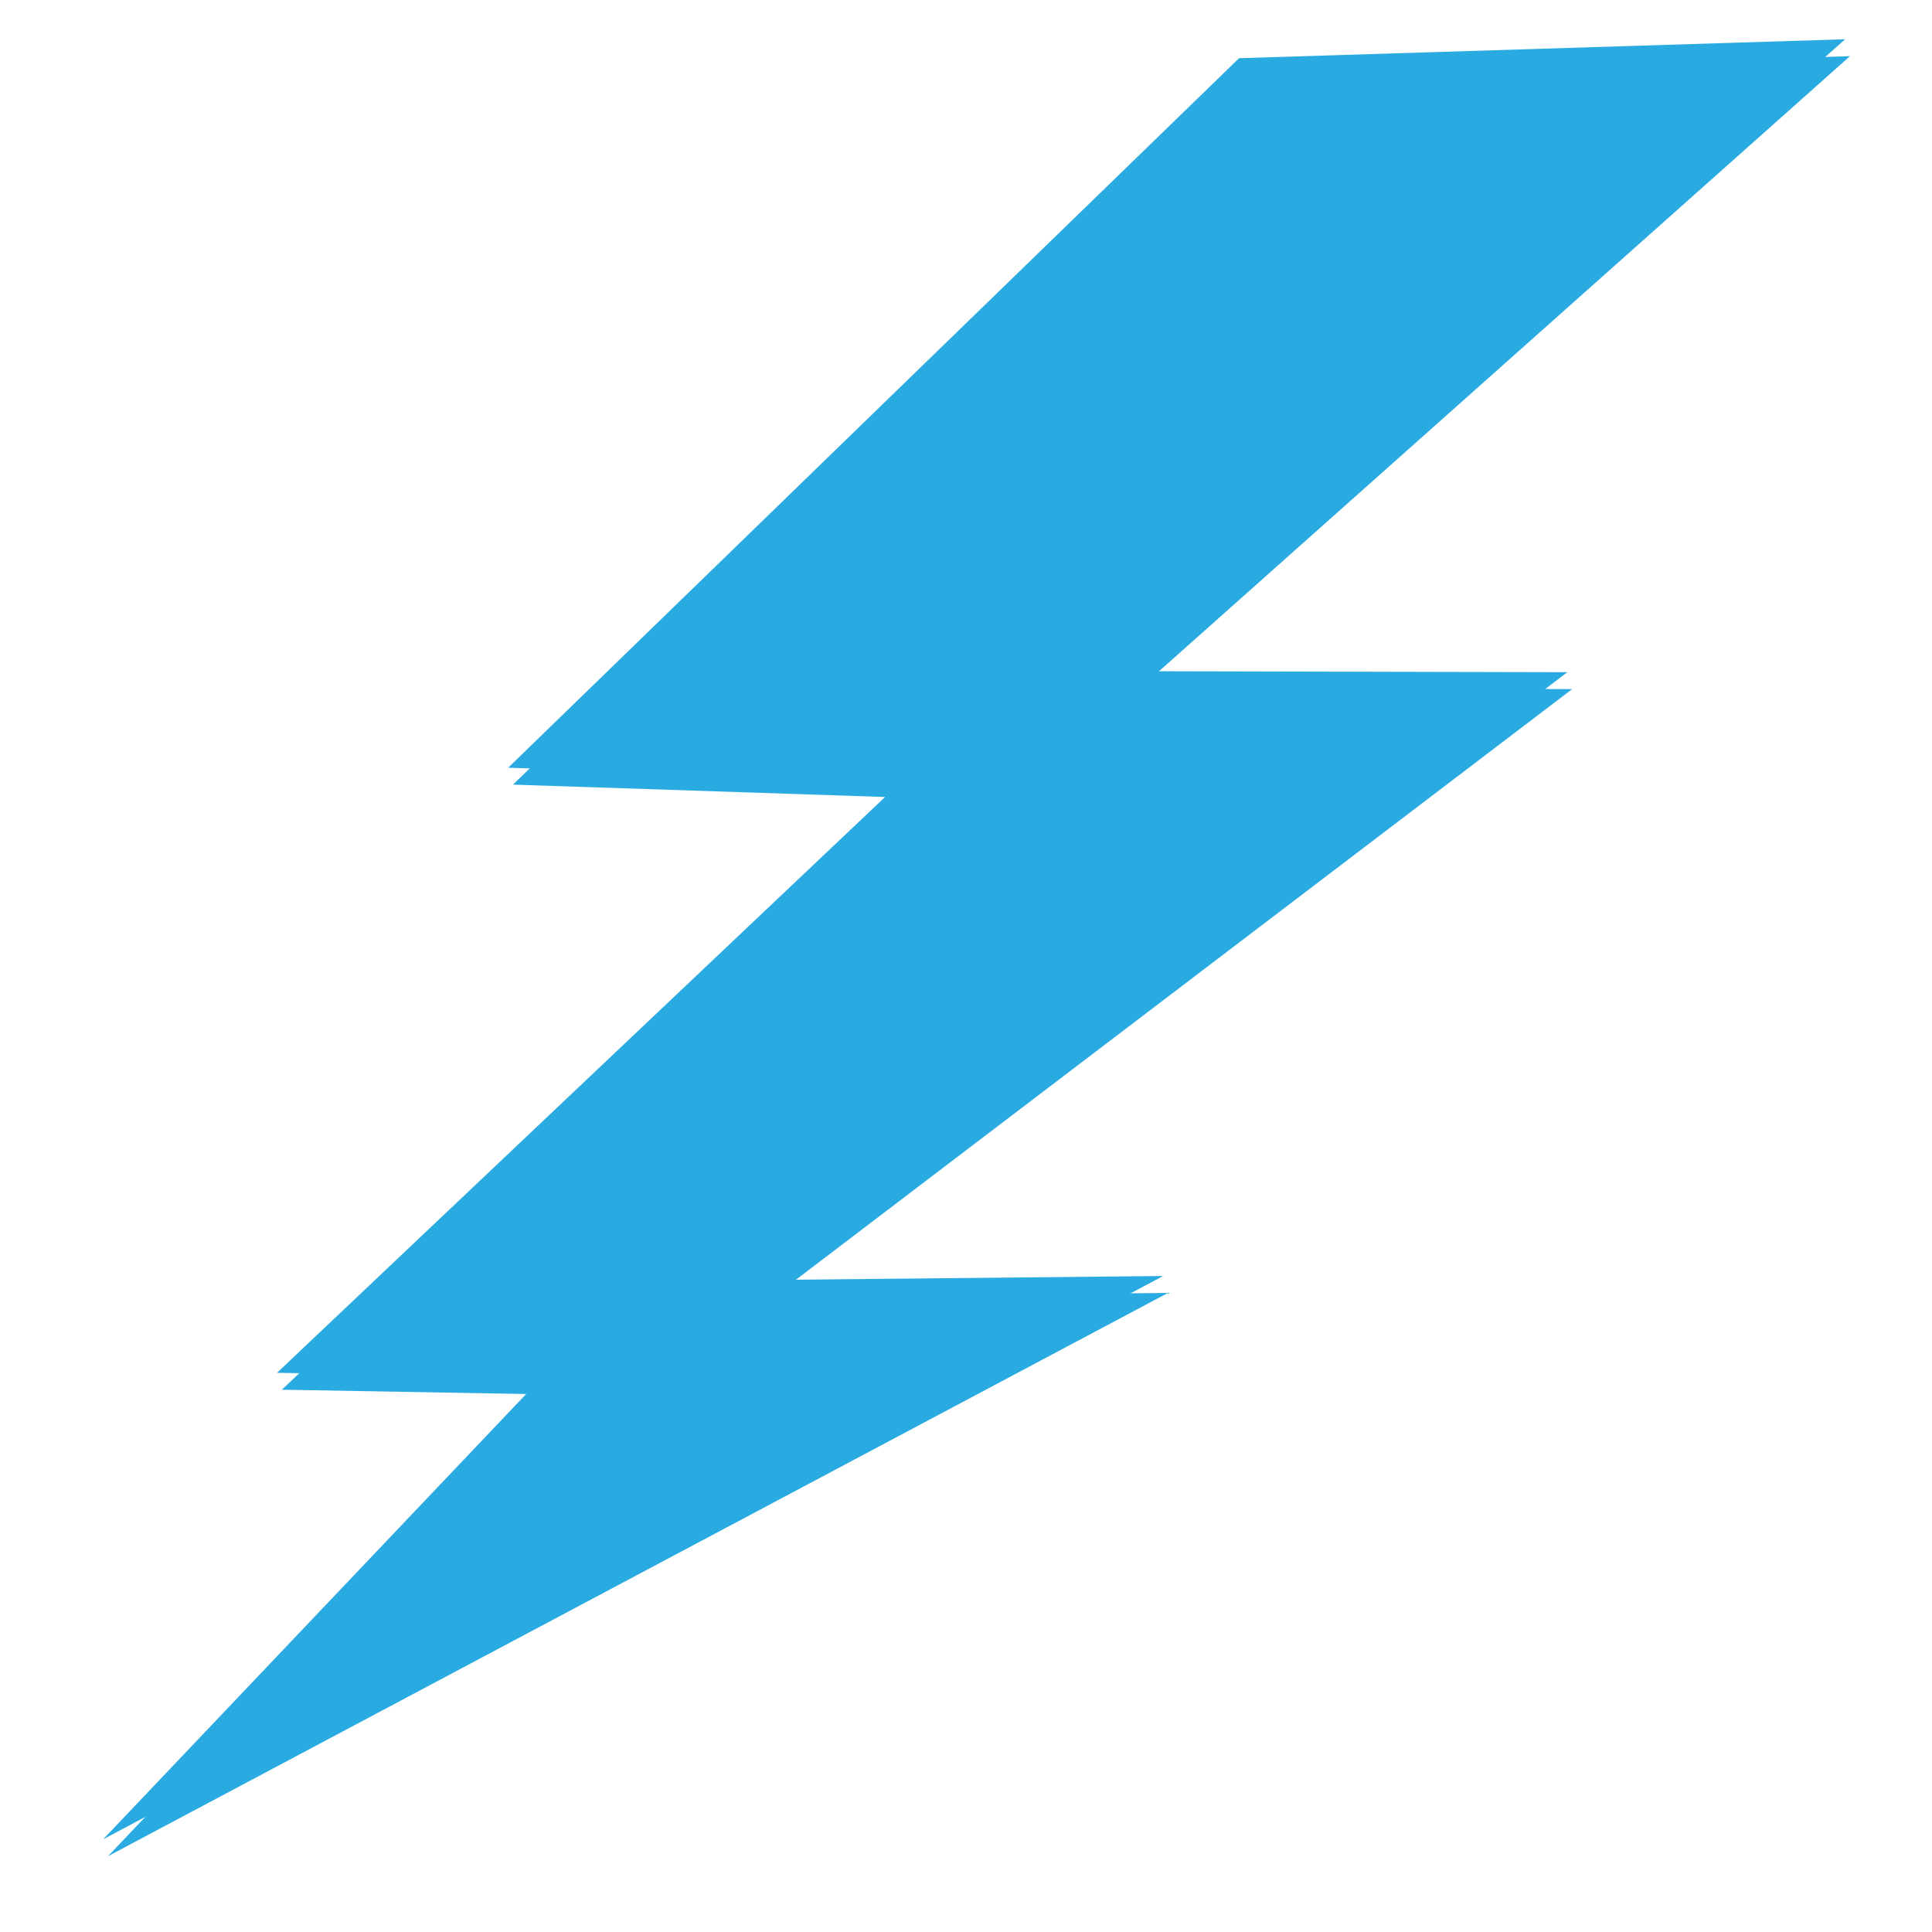 <?xml version="1.0" encoding="UTF-8"?>
<svg viewBox="0 0 800 800" xmlns="http://www.w3.org/2000/svg">
 <defs>
  <filter id="a">
   <feGaussianBlur in="SourceGraphic" stdDeviation="0.1"/>
  </filter>
 </defs>
 <g fill-rule="evenodd" stroke-width="0">
  <path d="m515.07 31.096l-302.65 293.8 163.14 5.428-258.84 245.12 109.64 1.949-181.66 191.23 438.95-233.26-163.4 1.642 330.75-251.66-178.91-0.42 293.95-261.67-250.96 7.843z" fill="#29abe2" filter="url(#a)"/>
  <path d="m513.07 24.096l-302.65 293.8 163.14 5.428-258.84 245.12 109.64 1.949-181.66 191.23 438.95-233.26-163.4 1.642 330.75-251.66-178.91-0.42 293.95-261.67-250.96 7.843z" fill="#29abe2" filter="url(#a)"/>
 </g>
</svg>
